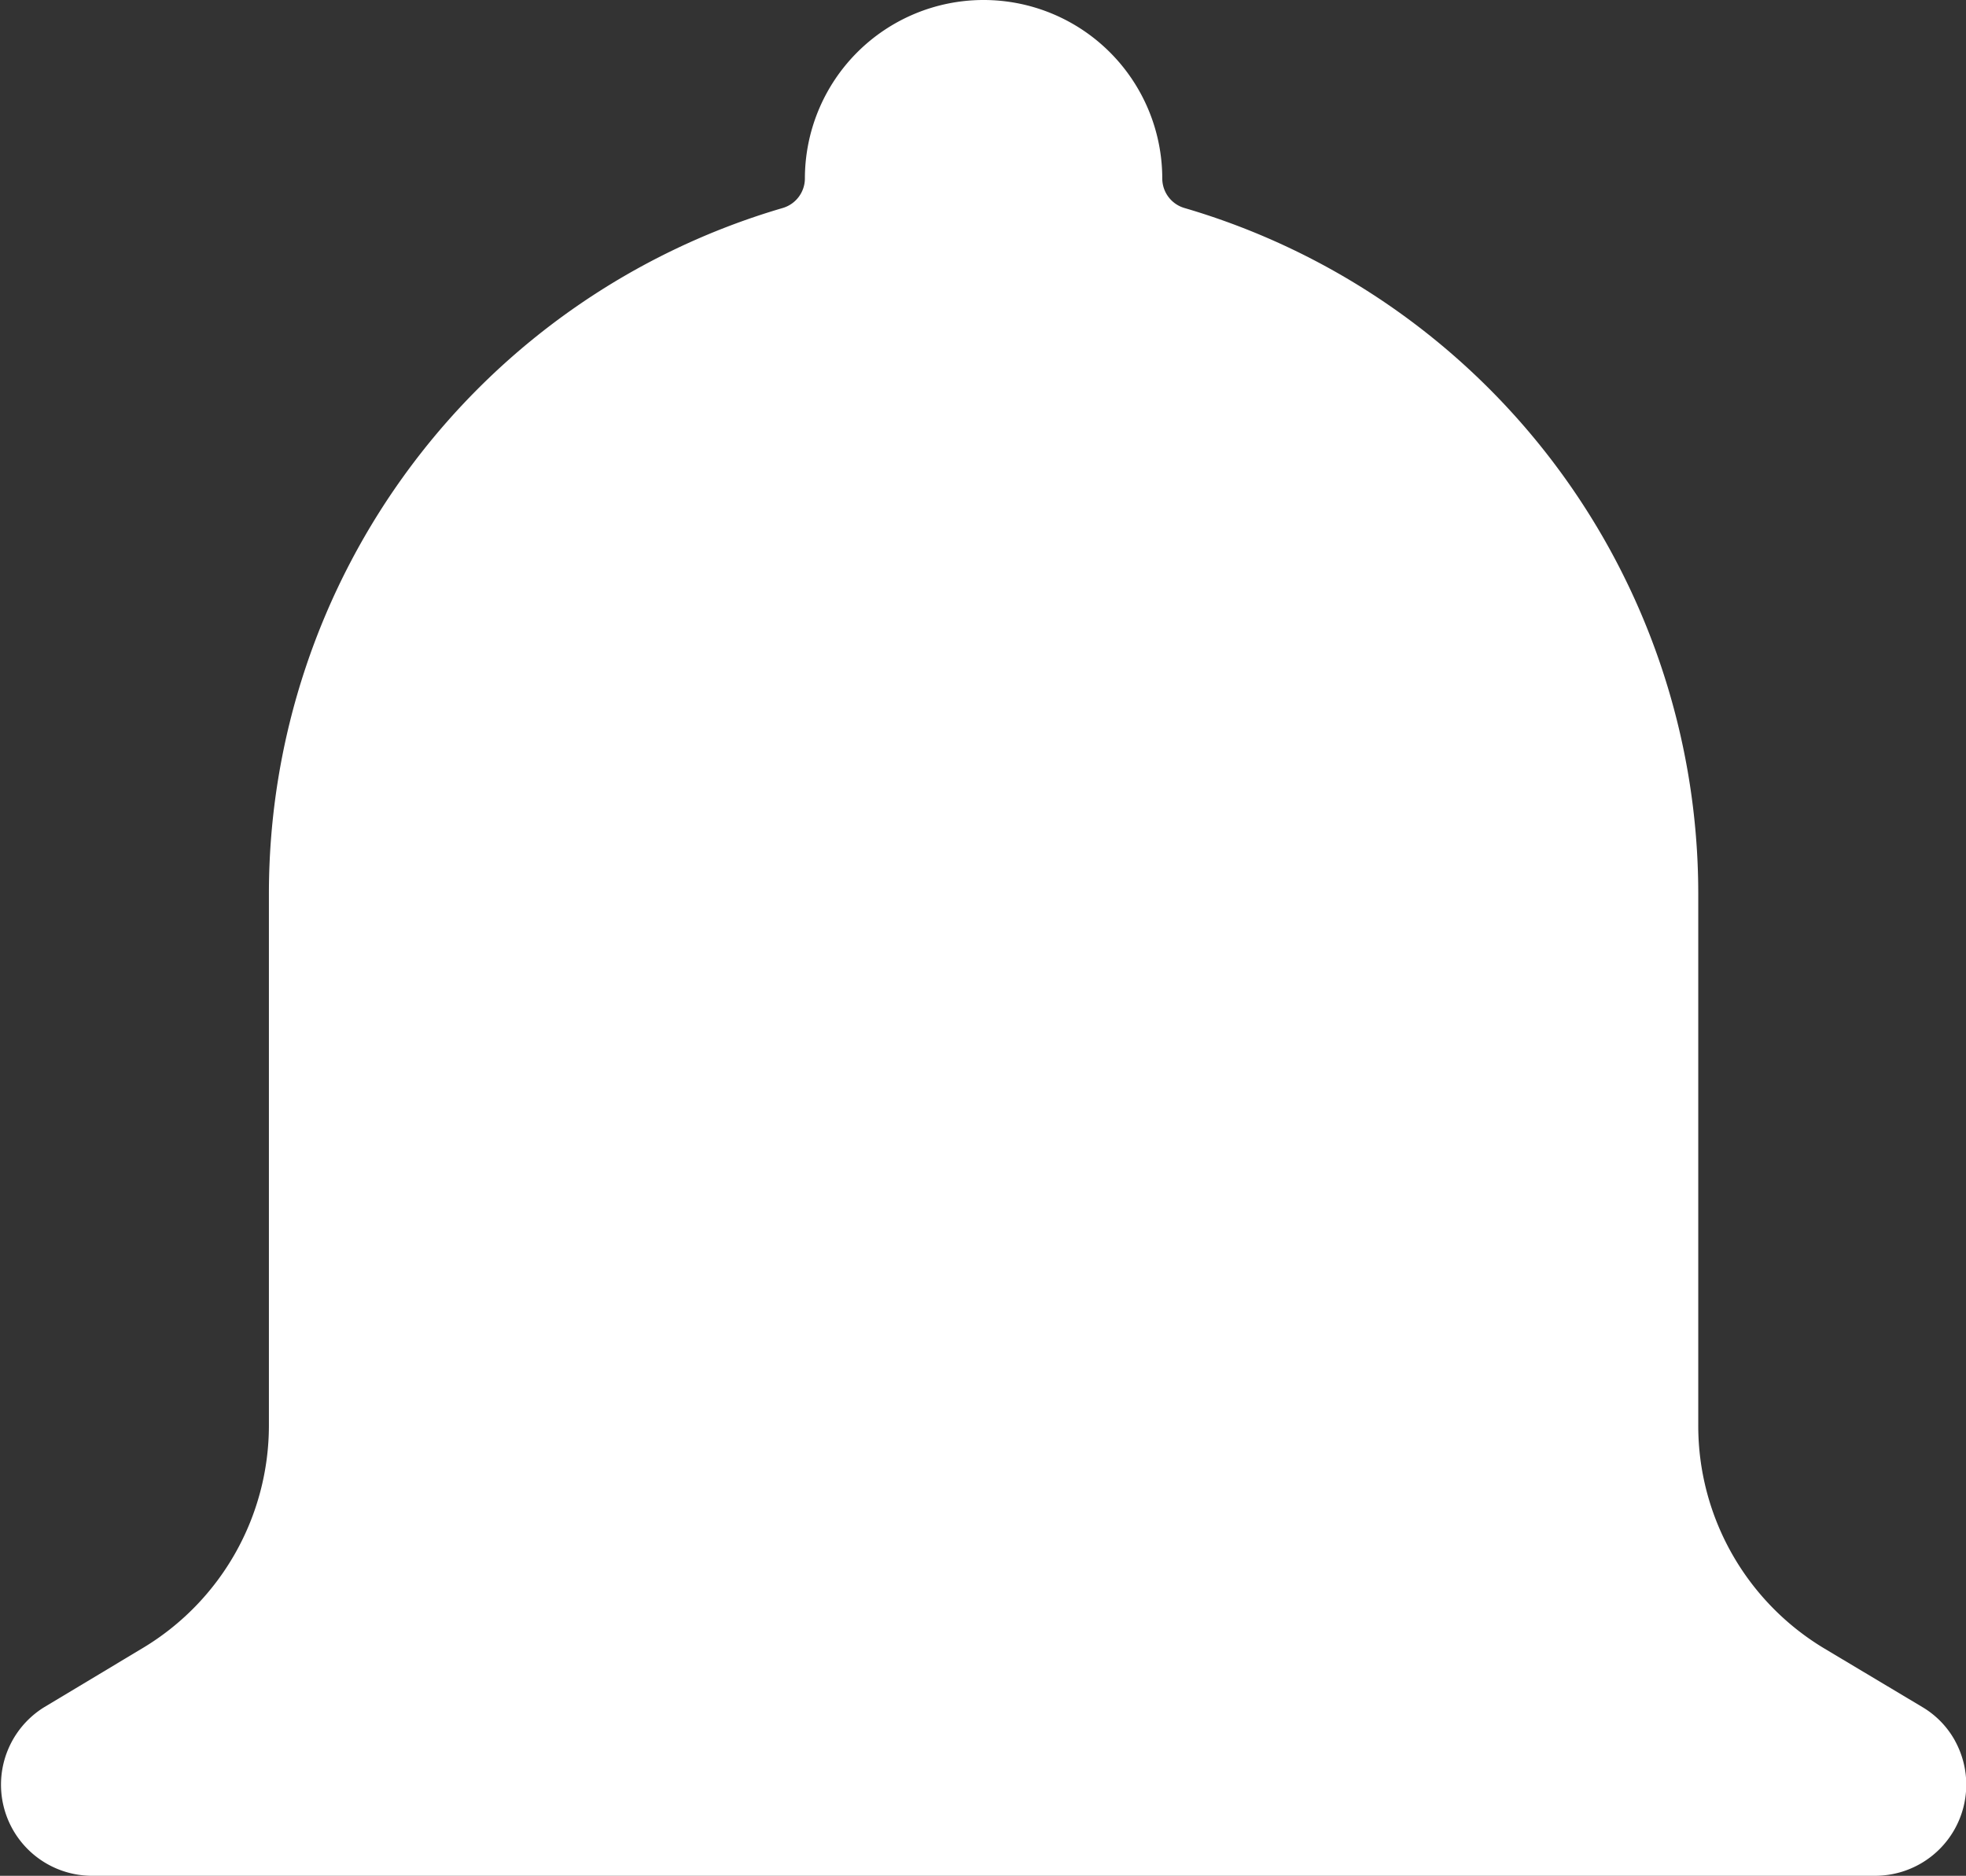 <svg id="Bell" xmlns="http://www.w3.org/2000/svg" width="23.732" height="22.647" viewBox="0 0 23.732 22.647">
  <rect x="0" y="0" width="23.732" height="22.647" fill="#333333" stroke="none"/>
  <path id="Bell-2" data-name="Bell" d="M63.6,41.018a1.076,1.076,0,0,0-.395-.408L62.017,39.9A3.135,3.135,0,0,1,60.5,37.21V30.785a8.626,8.626,0,0,0-6.2-8.273.372.372,0,0,1-.27-.355,2.157,2.157,0,0,0-4.314,0,.373.373,0,0,1-.27.355,8.626,8.626,0,0,0-6.2,8.273v6.424a3.135,3.135,0,0,1-1.52,2.687l-1.188.713a1.1,1.1,0,0,0,.548,2.038H62.654a1.1,1.1,0,0,0,.945-1.63Z" transform="translate(-40 -20)" fill="#fff"/>
</svg>
